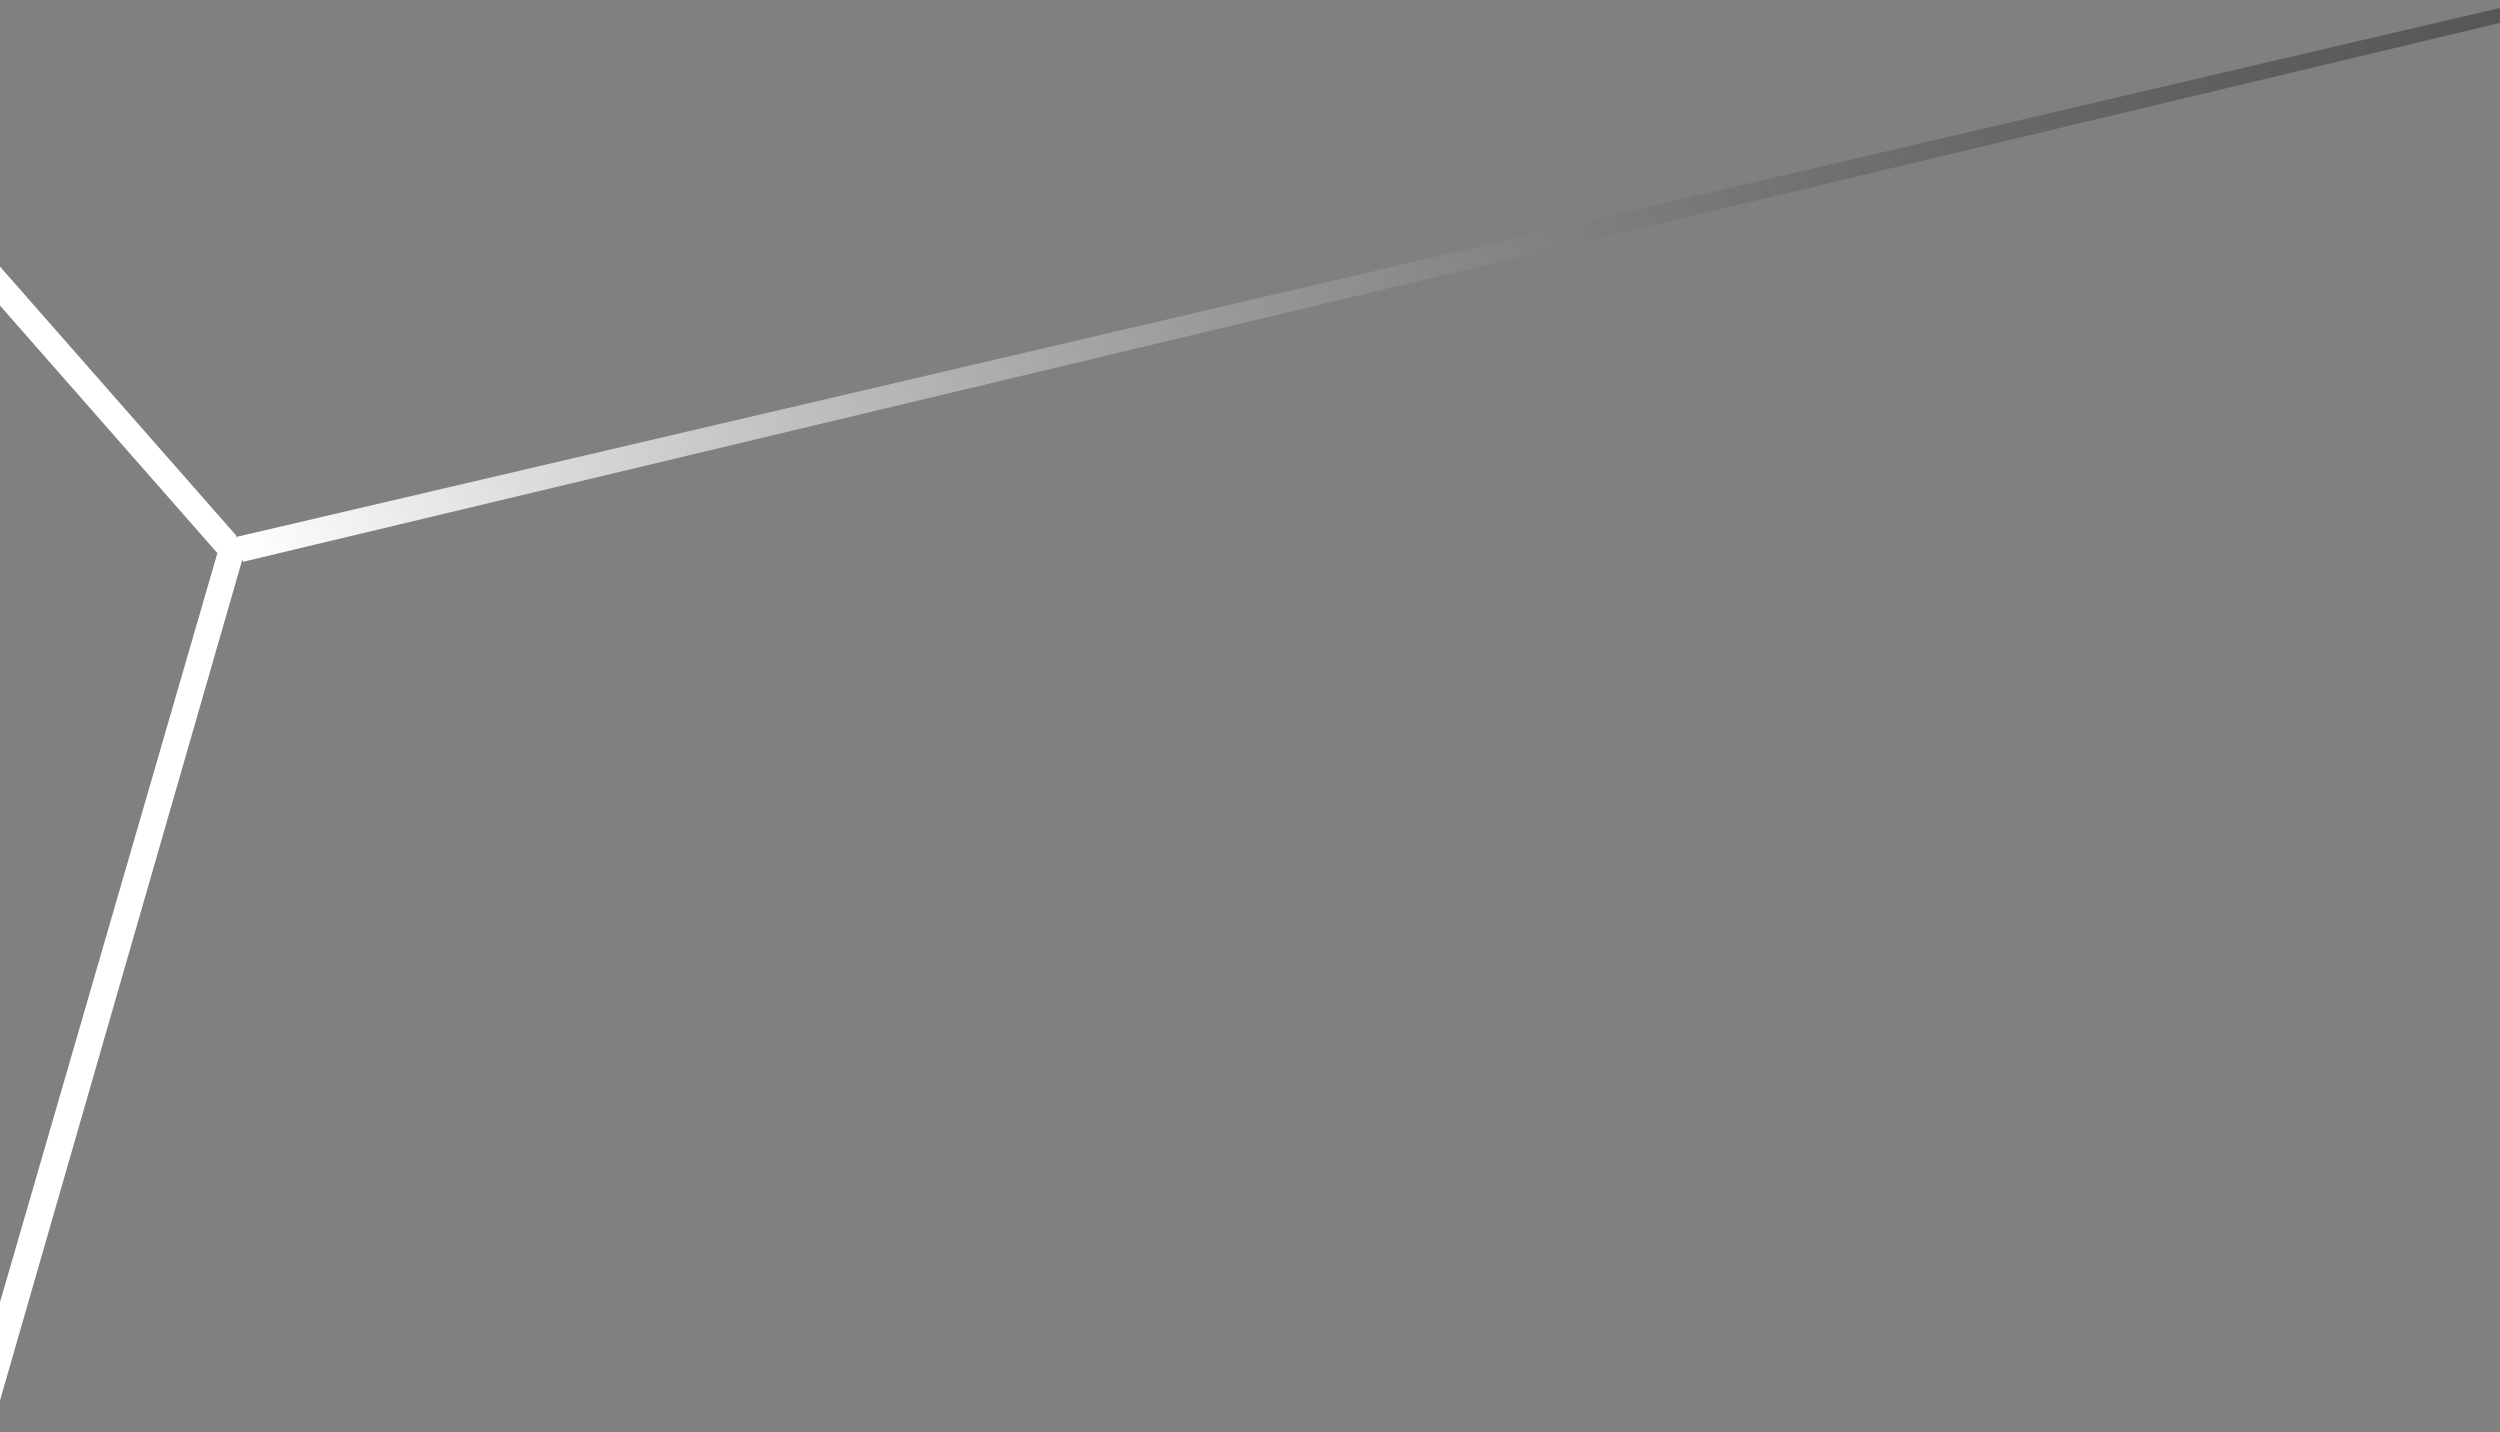 <svg width="1440" height="825" viewBox="0 0 1440 825" fill="none" xmlns="http://www.w3.org/2000/svg">
<rect x="0" y="0" width="1440" height="825" fill="#808080" stroke="none"/>
<rect x="-20.227" y="152.979" width="14.819" height="220.496" transform="rotate(-41.289 -20.227 152.979)" fill="white"/>
<path d="M139.908 323.604L136.499 309.182L1442.13 4.067L1444.65 12.062L139.908 323.604Z" fill="url(#paint0_linear_1039_230)"/>
<path d="M128.488 307.309L142.73 311.406L-5 824L-20 819L128.488 307.309Z" fill="url(#paint1_linear_1039_230)"/>
<defs>
<linearGradient id="paint0_linear_1039_230" x1="138.203" y1="316.393" x2="1443.63" y2="7.772" gradientUnits="userSpaceOnUse">
<stop stop-color="white"/>
<stop offset="1" stop-color="#262525" stop-opacity="0.45"/>
</linearGradient>
<linearGradient id="paint1_linear_1039_230" x1="135.609" y1="309.358" x2="-11.737" y2="821.616" gradientUnits="userSpaceOnUse">
<stop stop-color="white"/>
</linearGradient>
</defs>
</svg>
